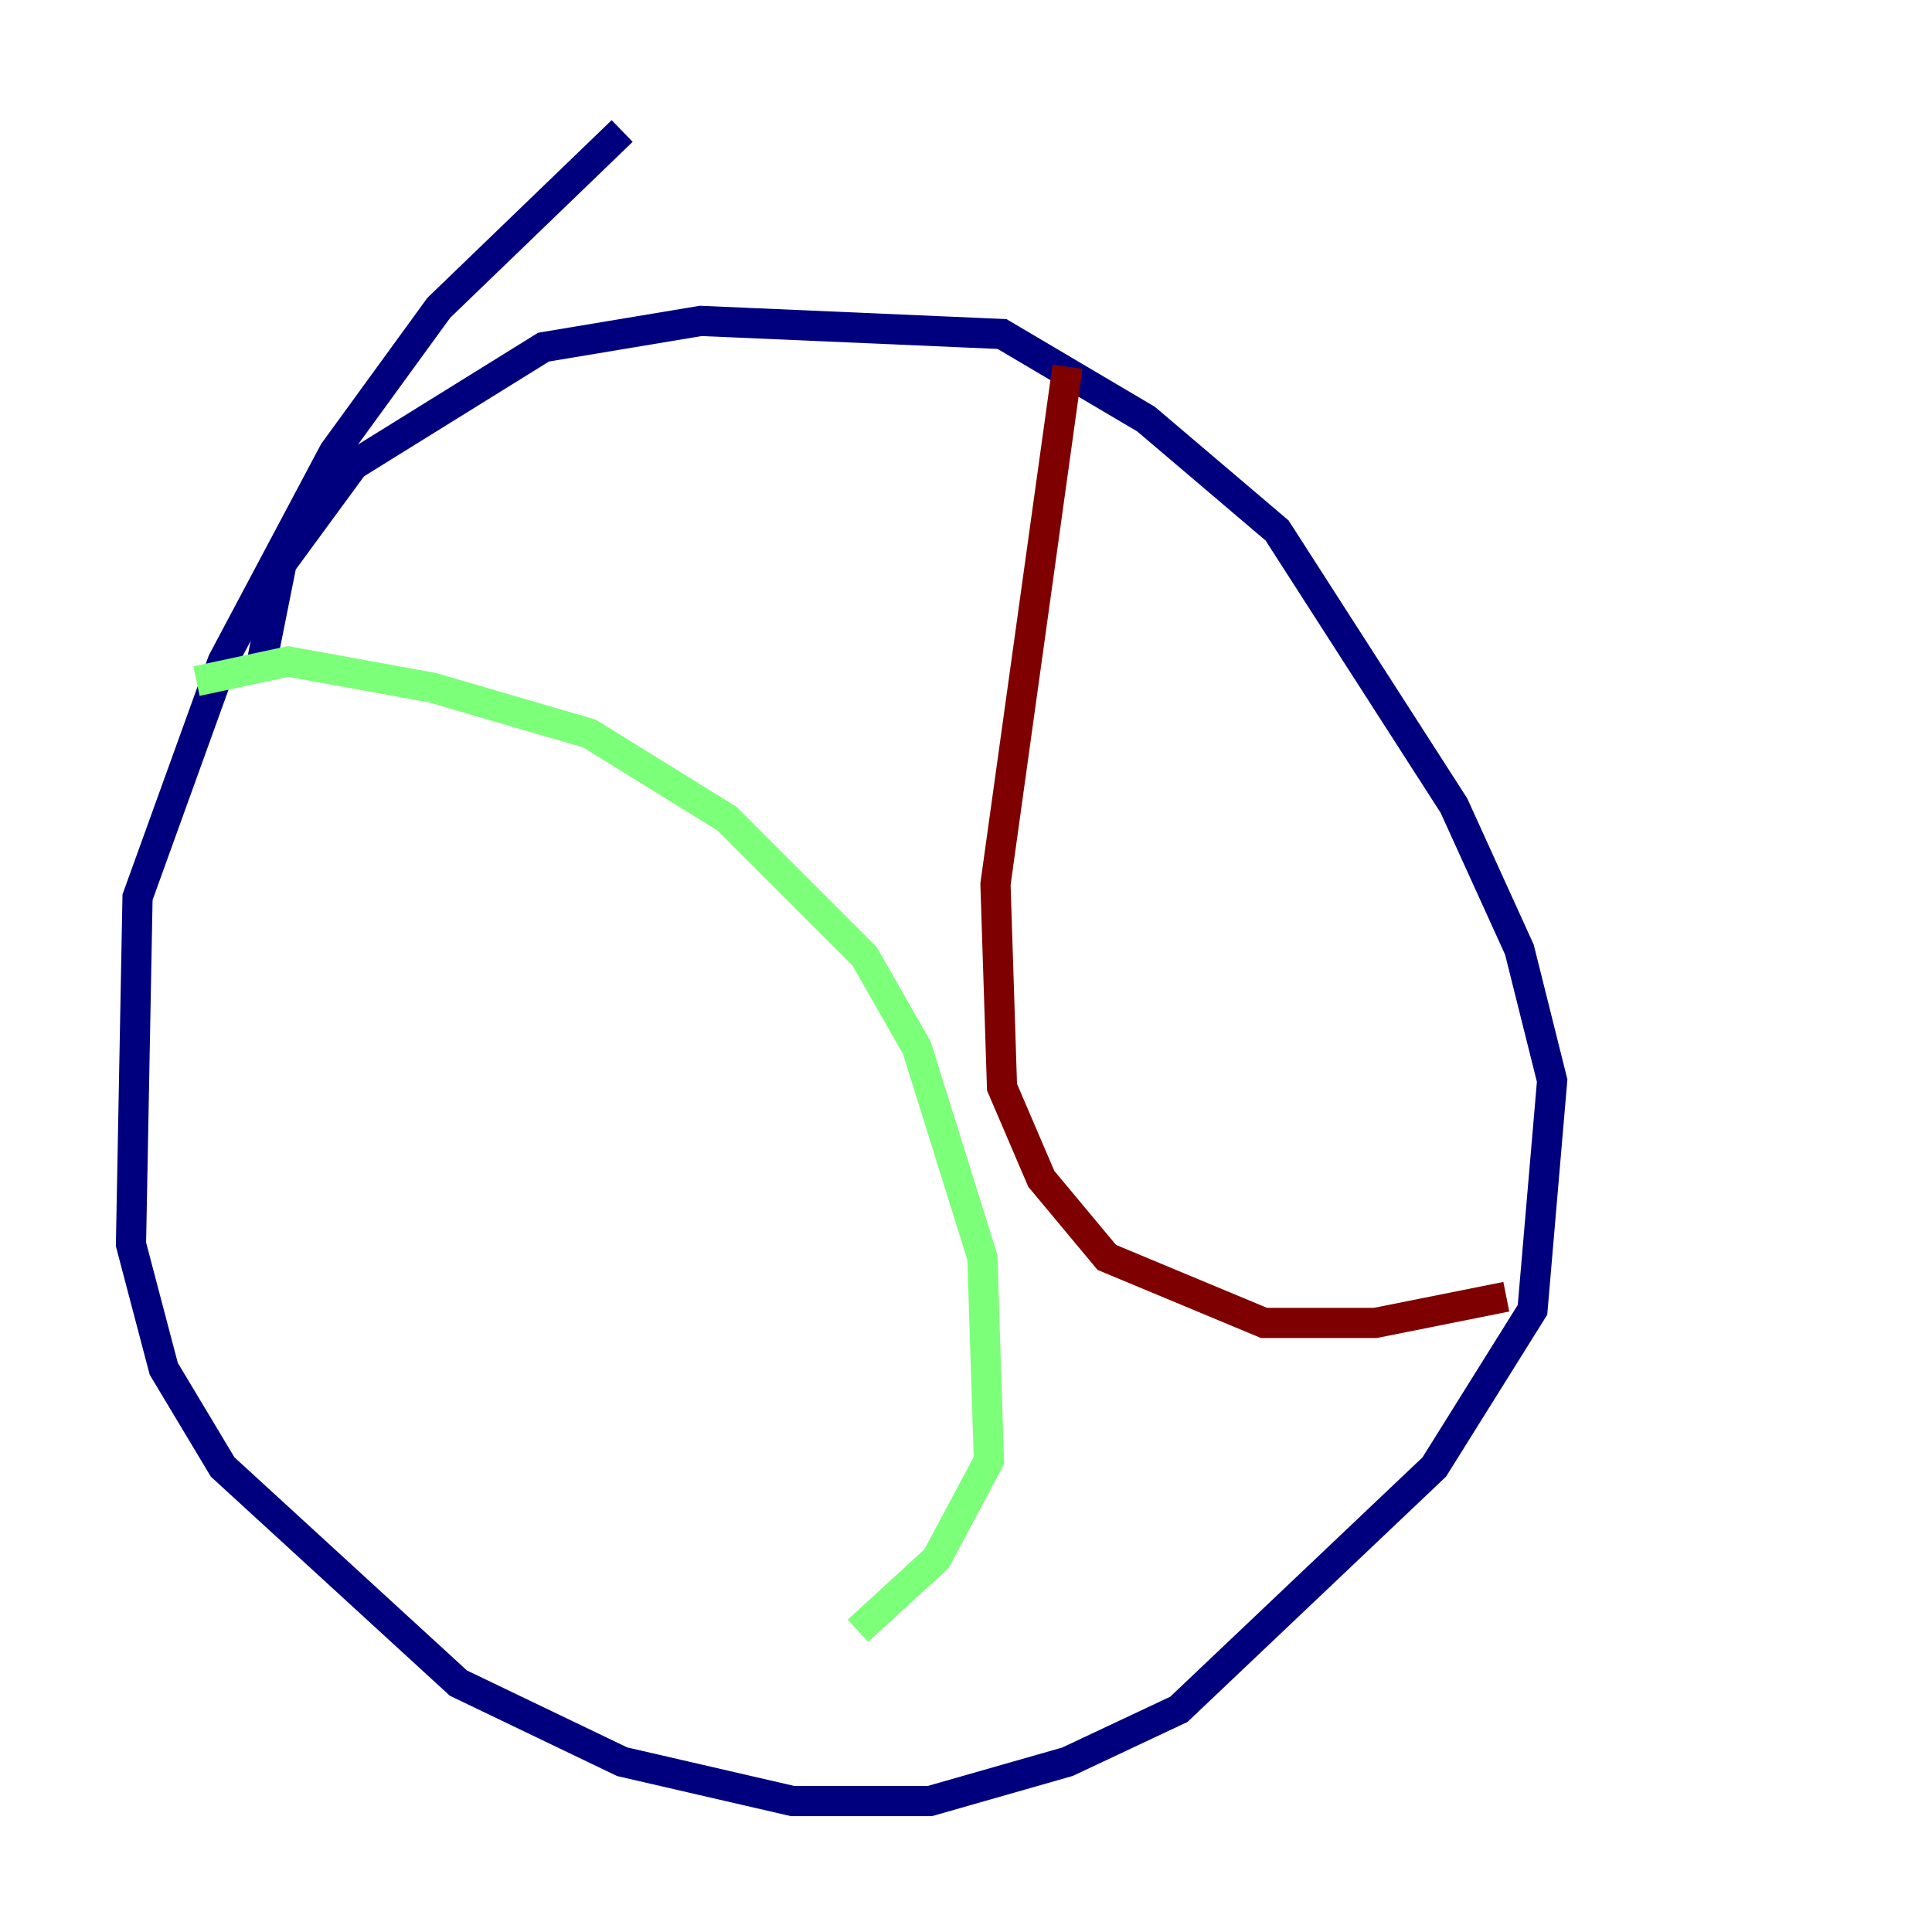 <?xml version="1.0" encoding="utf-8" ?>
<svg baseProfile="tiny" height="128" version="1.2" viewBox="0,0,128,128" width="128" xmlns="http://www.w3.org/2000/svg" xmlns:ev="http://www.w3.org/2001/xml-events" xmlns:xlink="http://www.w3.org/1999/xlink"><defs /><polyline fill="none" points="17.356,43.824 18.658,37.315 23.43,30.807 36.014,22.997 46.427,21.261 66.386,22.129 75.932,27.77 84.61,35.146 96.325,53.37 100.664,62.915 102.834,71.593 101.532,86.78 95.024,97.193 78.102,113.248 70.725,116.719 61.614,119.322 52.502,119.322 41.22,116.719 30.373,111.512 14.752,97.193 10.848,90.685 8.678,82.441 9.112,59.444 14.752,43.824 22.129,29.939 29.071,20.393 41.22,8.678" stroke="#00007f" stroke-width="2" /><polyline fill="none" points="13.017,45.125 19.091,43.824 28.637,45.559 39.051,48.597 48.163,54.237 57.275,63.349 60.746,69.424 65.085,83.308 65.519,96.759 62.047,103.268 56.841,108.041" stroke="#7cff79" stroke-width="2" /><polyline fill="none" points="70.725,24.298 65.953,58.576 66.386,72.027 68.99,78.102 73.329,83.308 83.742,87.647 91.119,87.647 99.797,85.912" stroke="#7f0000" stroke-width="2" /></svg>